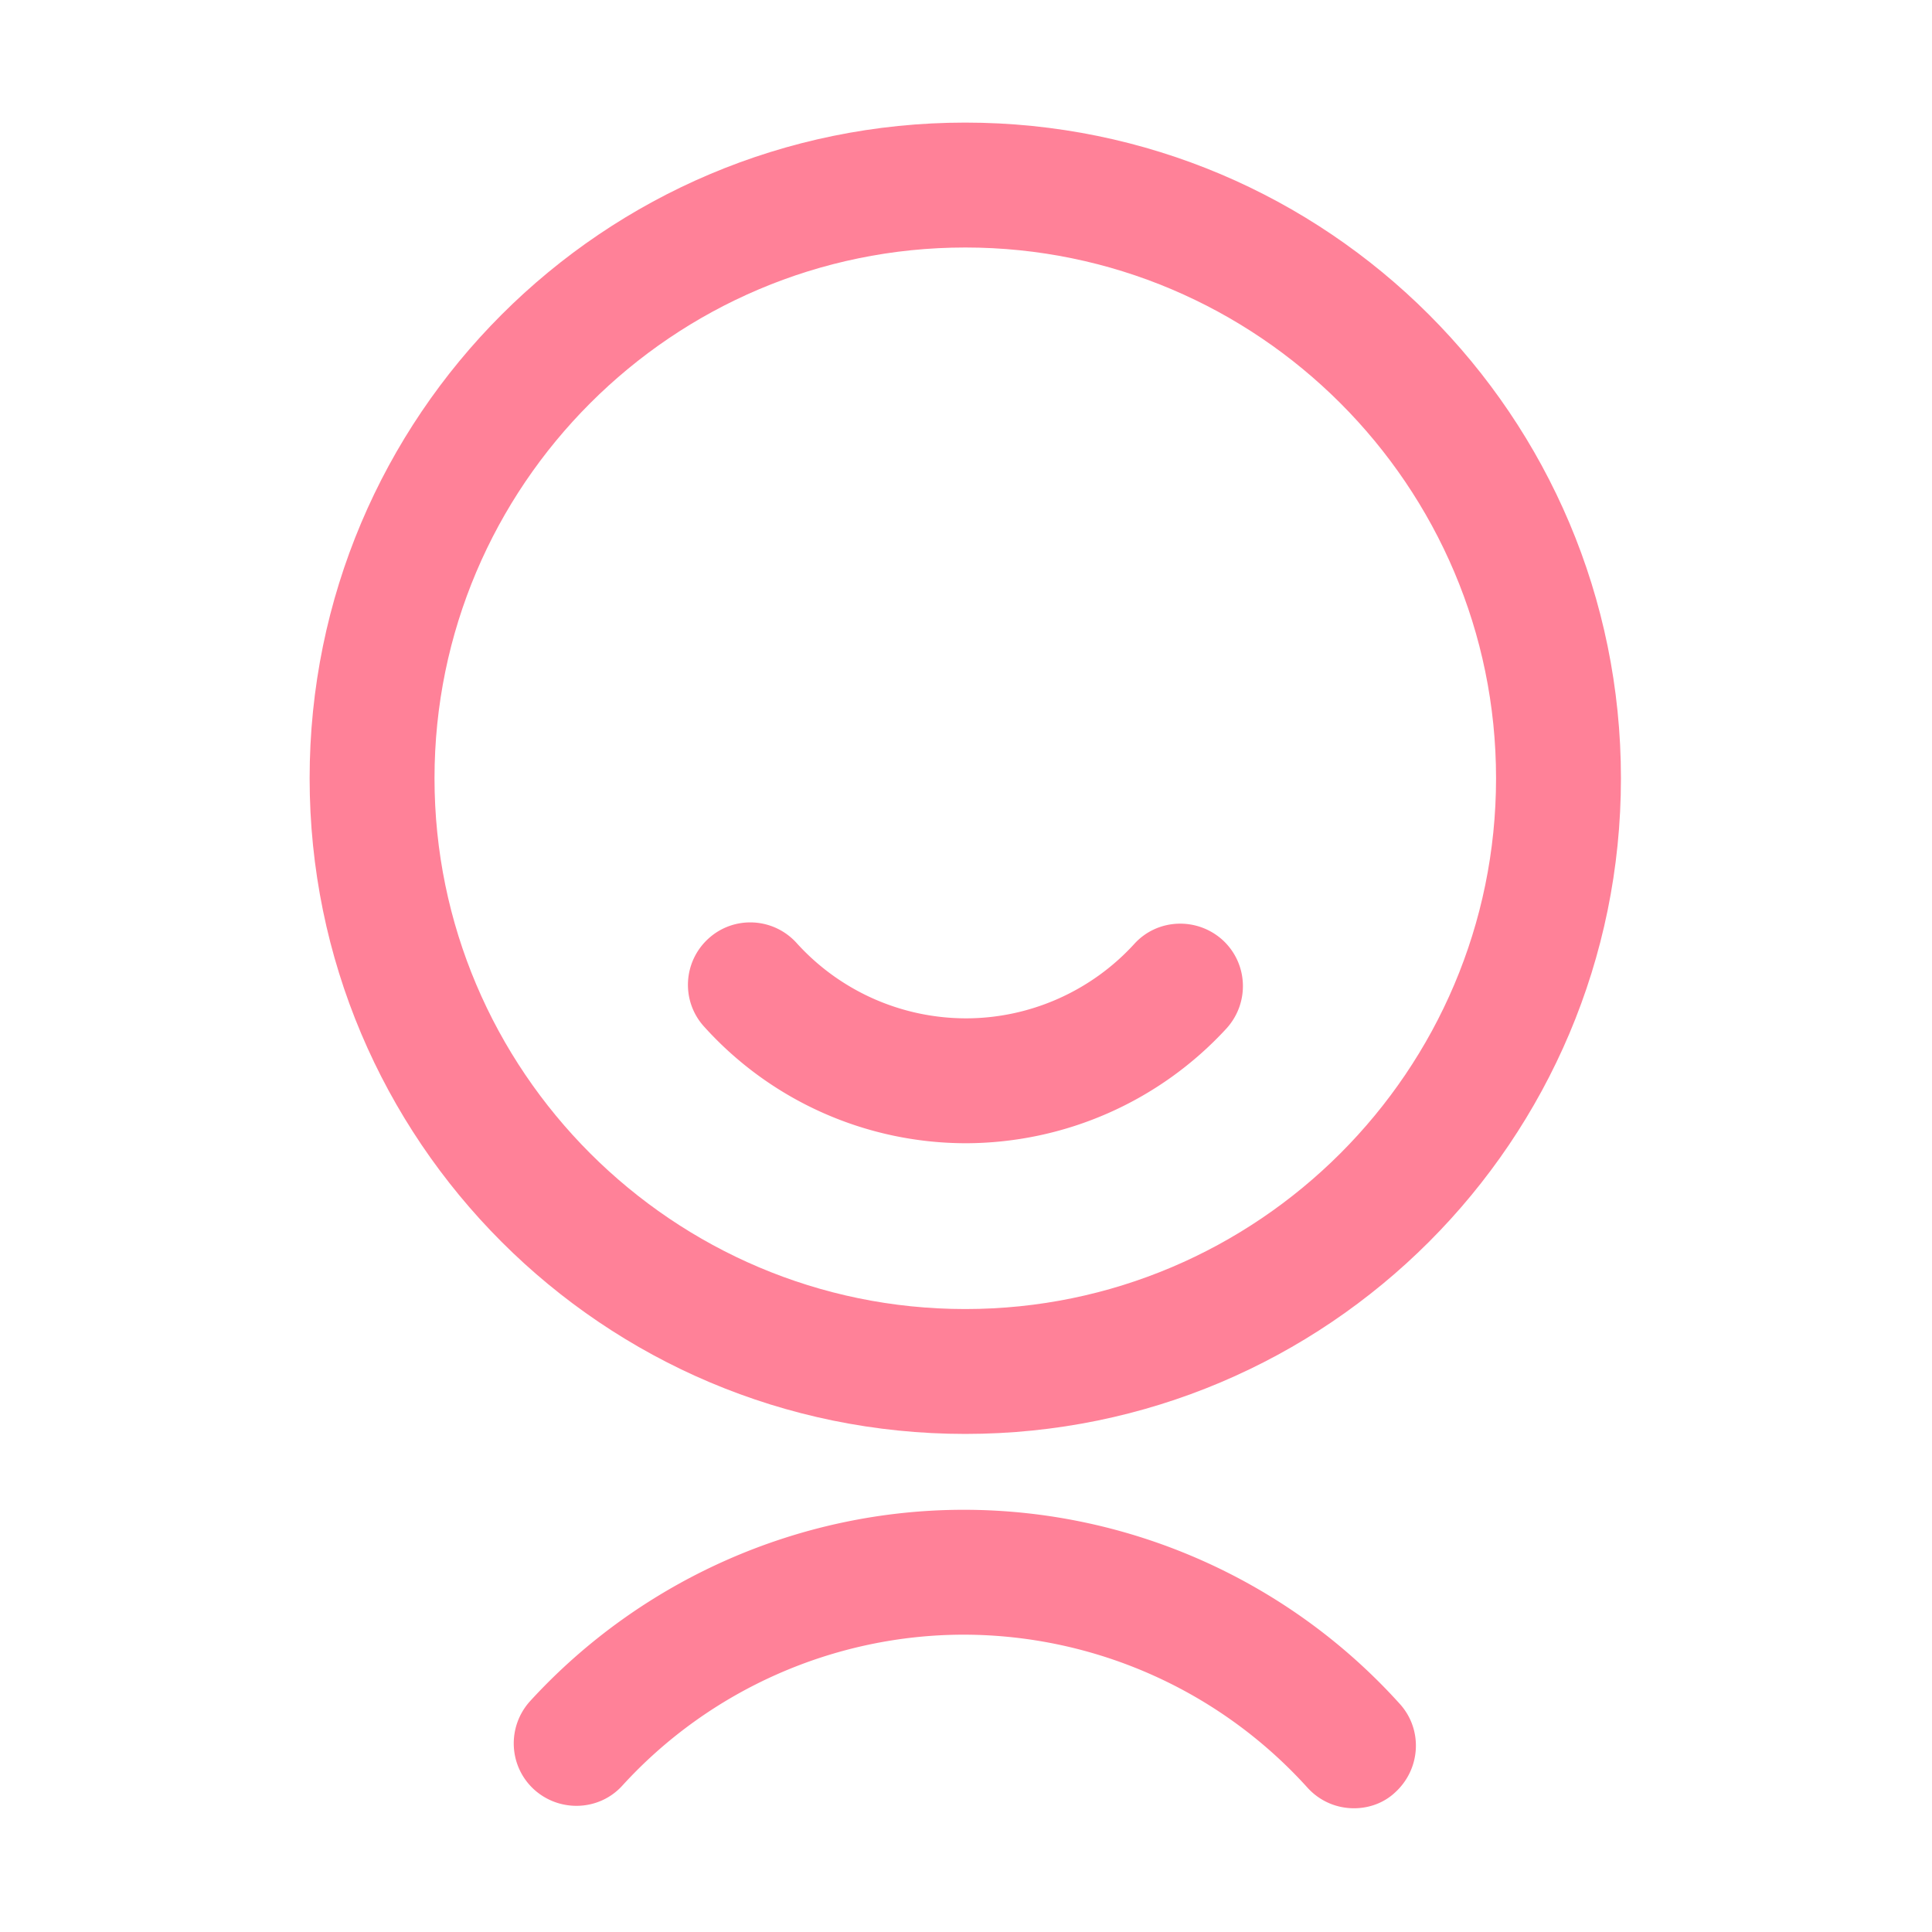 <?xml version="1.0" standalone="no"?><!DOCTYPE svg PUBLIC "-//W3C//DTD SVG 1.1//EN" "http://www.w3.org/Graphics/SVG/1.1/DTD/svg11.dtd"><svg t="1620796434635" class="icon" viewBox="0 0 1024 1024" version="1.1" xmlns="http://www.w3.org/2000/svg" p-id="3244" xmlns:xlink="http://www.w3.org/1999/xlink" width="200" height="200"><defs><style type="text/css"></style></defs><path d="M511.62 64.98c-191.96 0-347.51 155.55-347.51 347.51s155.55 347.52 347.51 347.52 347.51-155.56 347.51-347.52S703.58 64.98 511.62 64.98z m0 66.2c155.06 0 281.32 126.26 281.32 281.32S666.68 693.82 511.62 693.82c-155.05 0-281.32-126.26-281.32-281.32 0.01-155.06 126.27-281.32 281.32-281.32" p-id="3245" fill="#ff8198"></path><path d="M717.65 958.42c-9.1 0-18.04-3.64-24.66-10.92a245.929 245.929 0 0 0-182.03-81.09c-68.68 0-134.71 29.13-181.04 79.93-12.24 13.57-33.26 14.4-46.83 2.15-13.57-12.41-14.4-33.27-2.15-46.83 58.92-64.37 142.65-101.44 229.86-101.44 88.03 0 172.26 37.56 231.17 102.93 12.25 13.57 11.09 34.42-2.48 46.83-5.95 5.63-13.9 8.44-21.84 8.44z m-205.7-352.48a187 187 0 0 1-138.84-61.89c-12.24-13.57-11.09-34.42 2.48-46.67s34.42-11.09 46.67 2.48a121.108 121.108 0 0 0 89.69 39.88c33.92 0 66.36-14.4 89.2-39.39 12.24-13.57 33.26-14.4 46.83-2.15 13.57 12.41 14.4 33.26 2.15 46.83a188.149 188.149 0 0 1-138.18 60.91z" p-id="3246" fill="#ff8198"></path></svg>